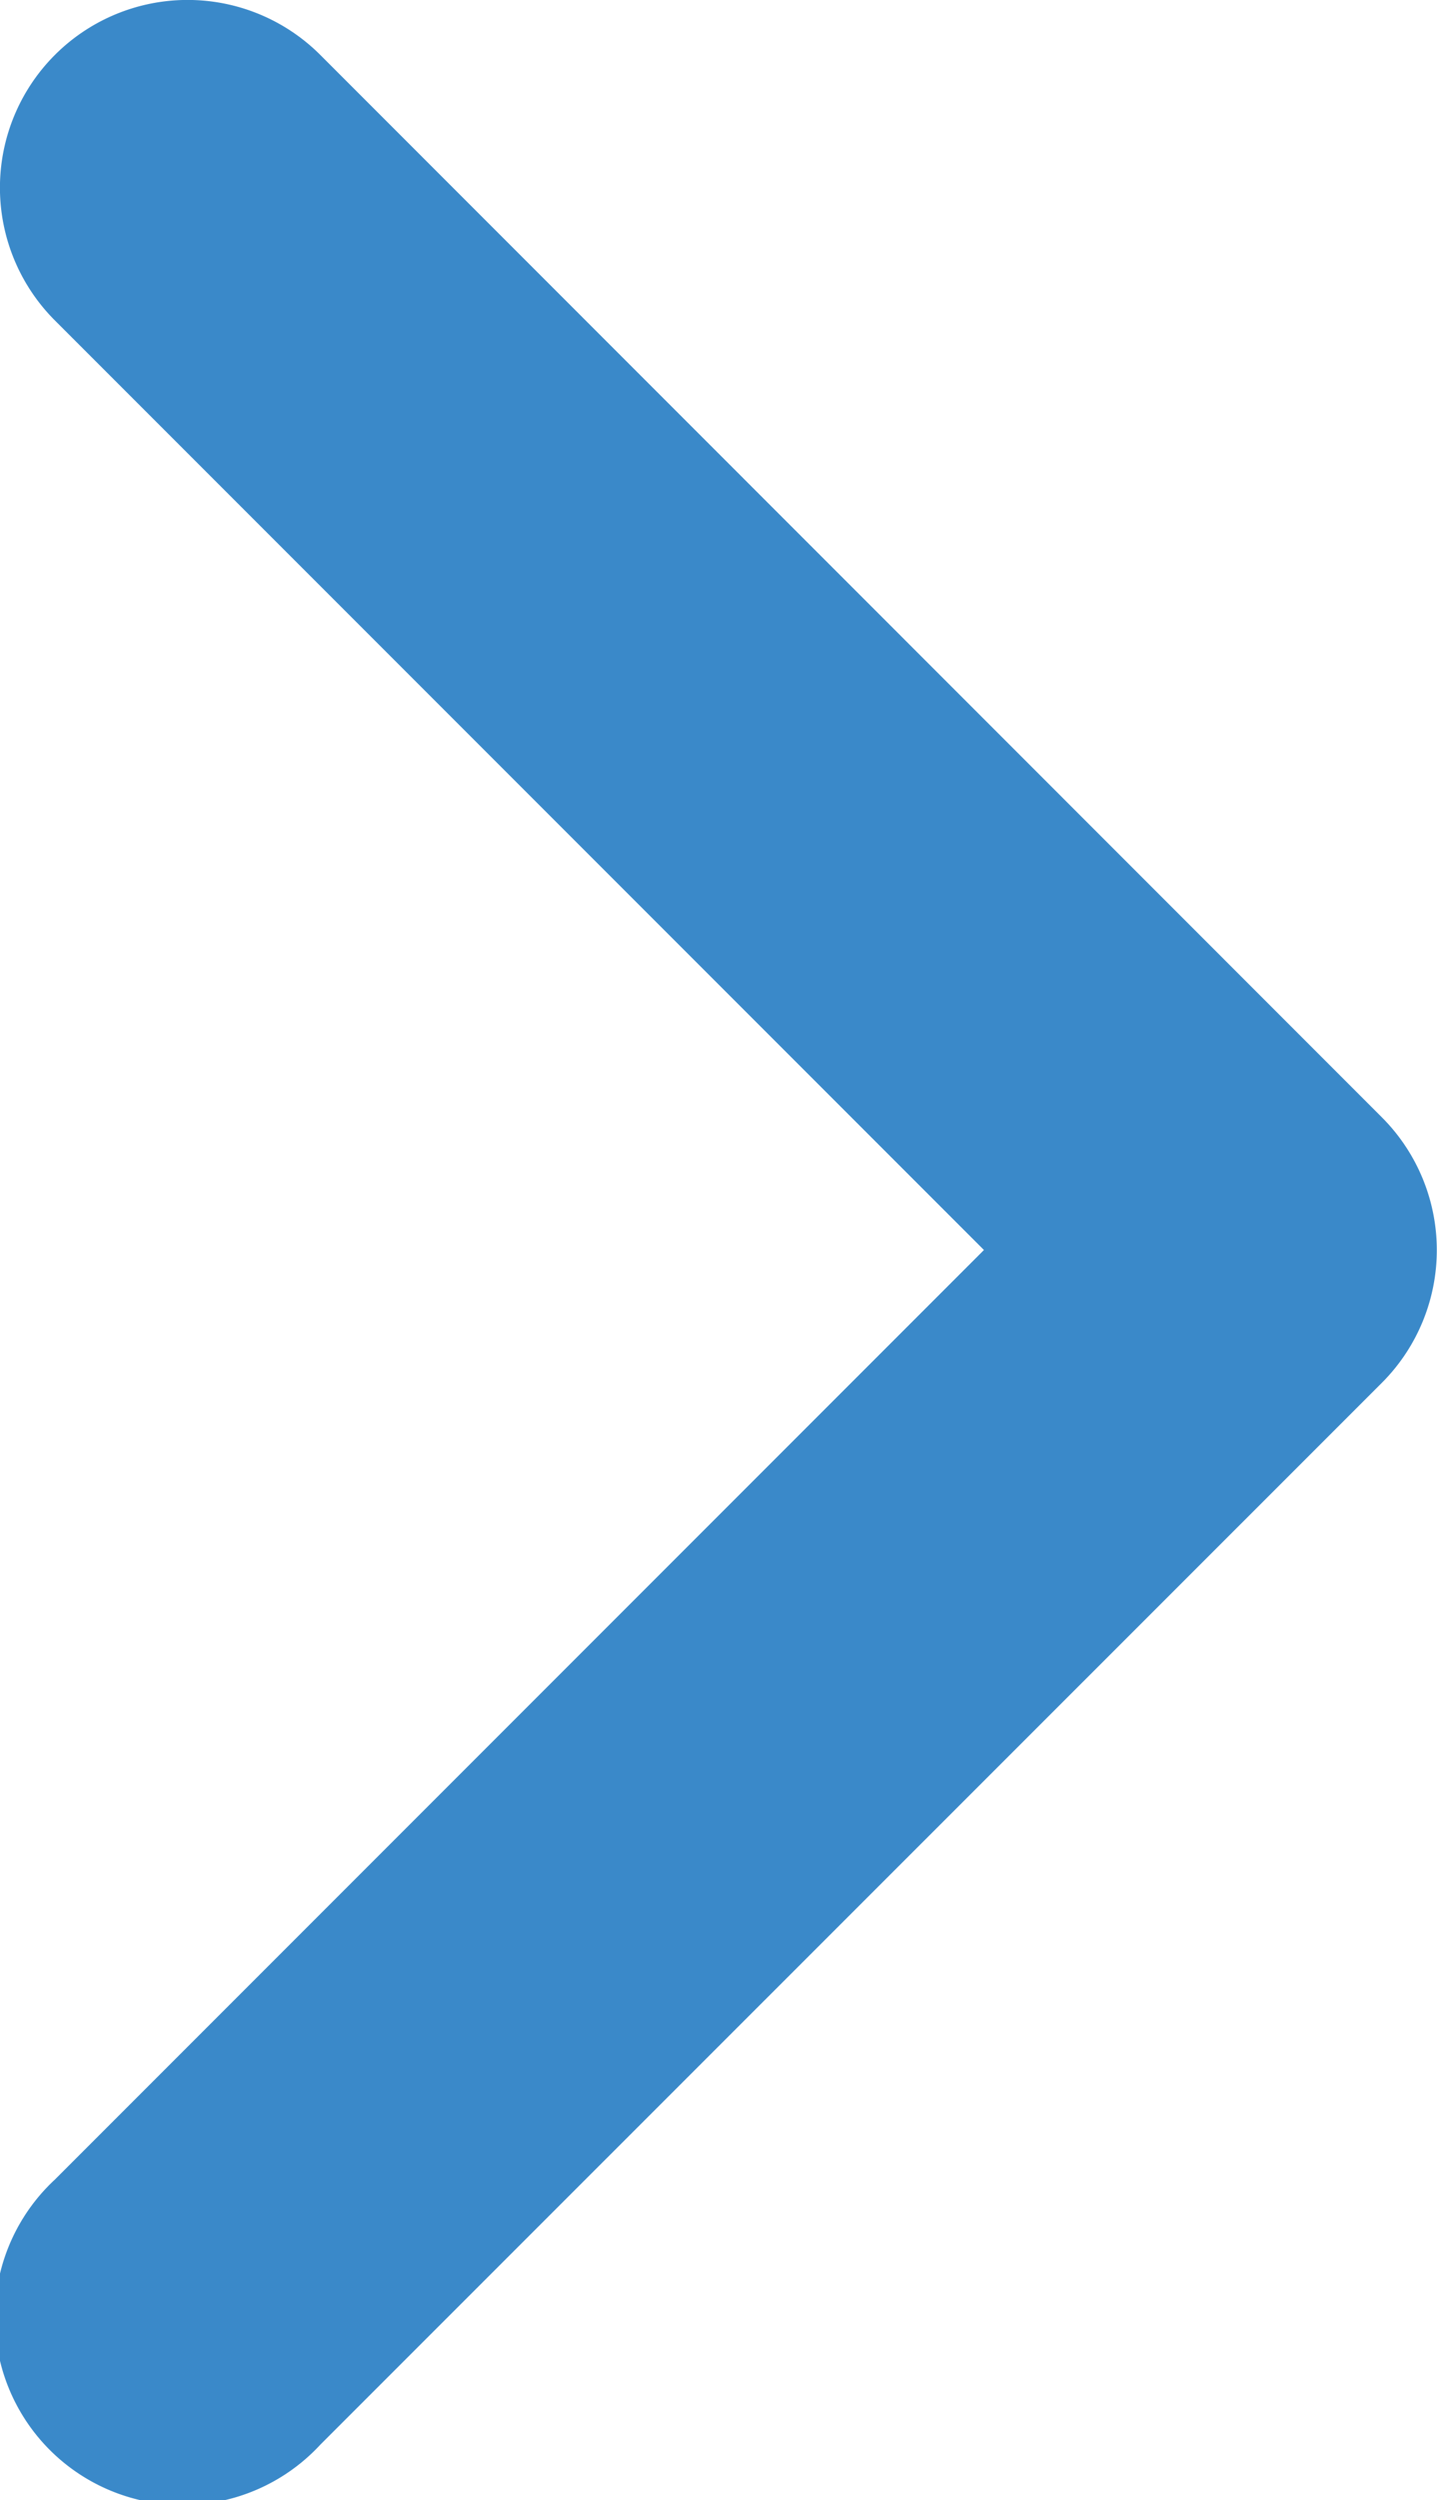 <svg xmlns="http://www.w3.org/2000/svg" width="11.333" height="19.707" viewBox="0 0 11.333 19.707">
  <g id="arrow-right-bold" transform="translate(-15.002 -4.03)">
    <path id="Path_13" data-name="Path 13" d="M15.435,4.463a1.48,1.48,0,0,0,0,2.093l7.327,7.327L15.435,21.21A1.48,1.48,0,1,0,17.528,23.3L25.9,14.93a1.48,1.48,0,0,0,0-2.093L17.528,4.463A1.48,1.48,0,0,0,15.435,4.463Z" fill="#3a89c9"/>
  </g>
</svg>
